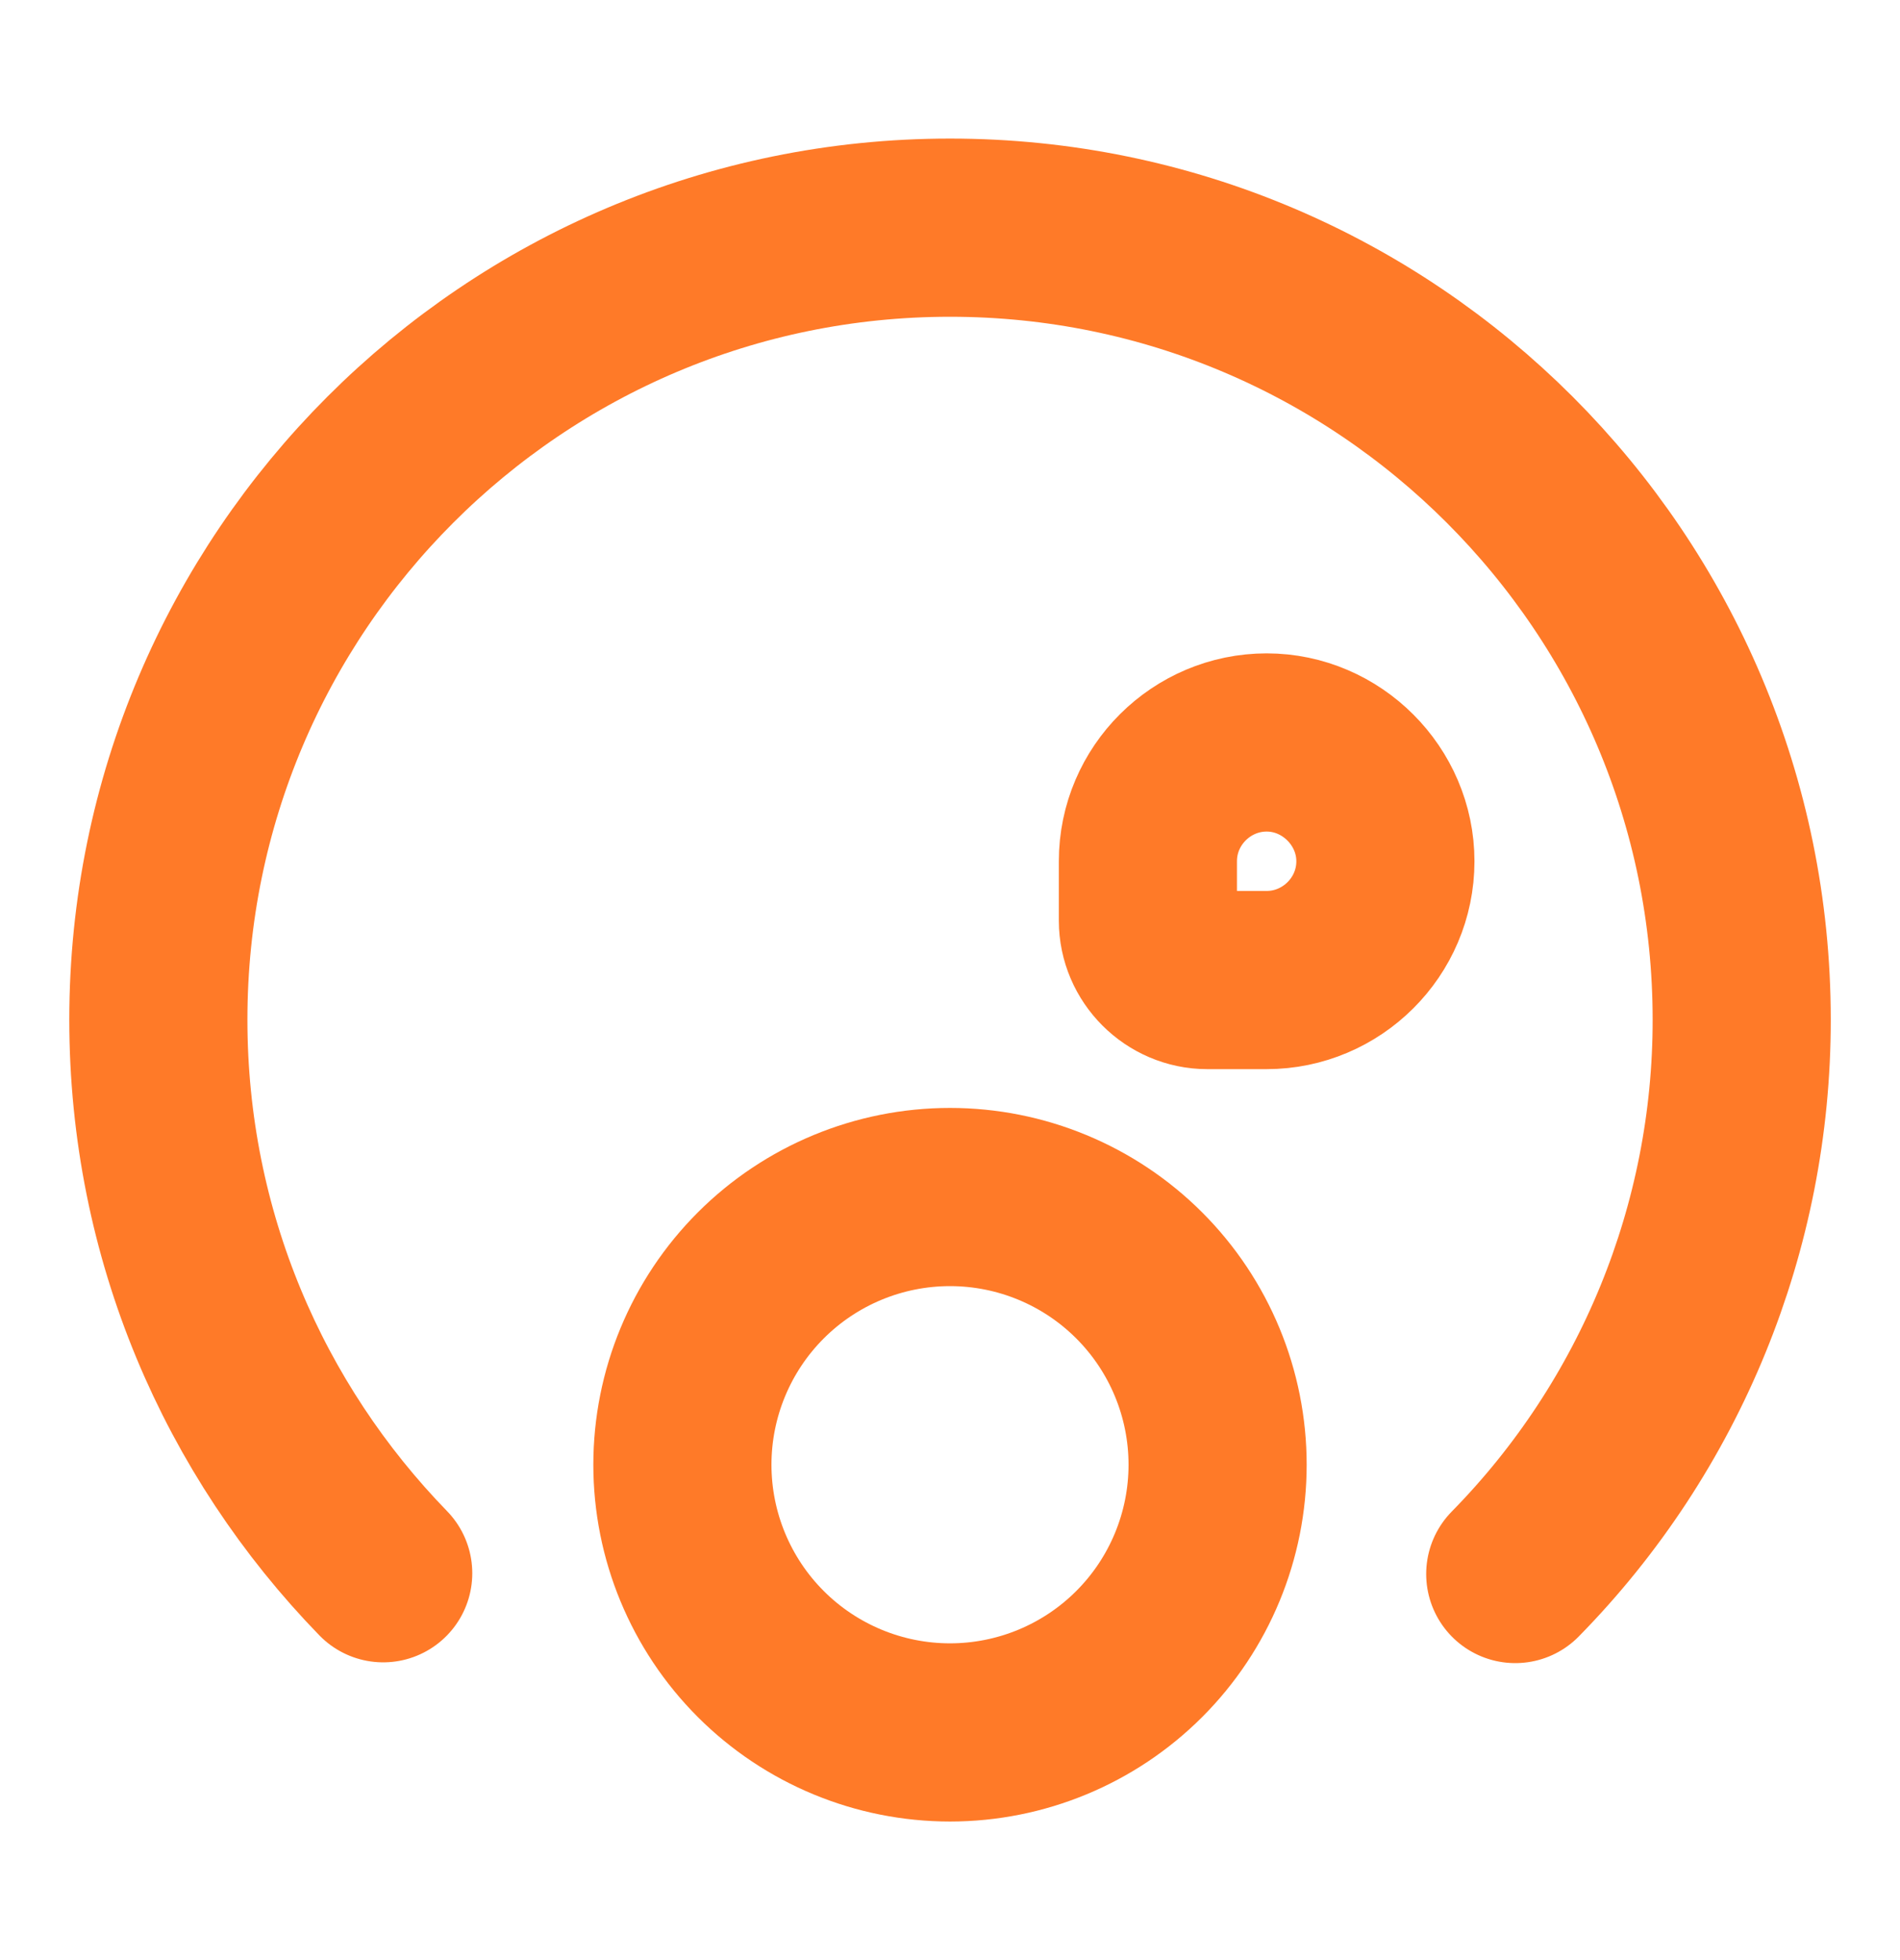 <svg width="32" height="33" viewBox="0 0 32 33" fill="none" xmlns="http://www.w3.org/2000/svg">
<path d="M25.52 26.5C27.967 24.01 29.337 20.658 29.334 17.167C29.334 9.807 23.36 3.833 16 3.833C8.64 3.833 2.667 9.807 2.667 17.167C2.667 20.793 4.107 24.073 6.454 26.487" stroke="#FF7A28" stroke-width="3" stroke-miterlimit="10" stroke-linecap="round" stroke-linejoin="round"/>
<path d="M16 29.167C17.195 29.167 18.342 28.692 19.187 27.847C20.032 27.002 20.507 25.855 20.507 24.66C20.507 23.465 20.032 22.318 19.187 21.473C18.342 20.628 17.195 20.153 16 20.153C14.805 20.153 13.658 20.628 12.813 21.473C11.968 22.318 11.493 23.465 11.493 24.66C11.493 25.855 11.968 27.002 12.813 27.847C13.658 28.692 14.805 29.167 16 29.167ZM20.333 16.5H21.333C22.426 16.5 23.333 15.607 23.333 14.5C23.333 13.407 22.426 12.5 21.333 12.5C20.24 12.5 19.333 13.393 19.333 14.5V15.5C19.333 16.047 19.786 16.5 20.333 16.5Z" stroke="#FF7A28" stroke-width="3" stroke-miterlimit="10" stroke-linecap="round" stroke-linejoin="round"/>
</svg>
